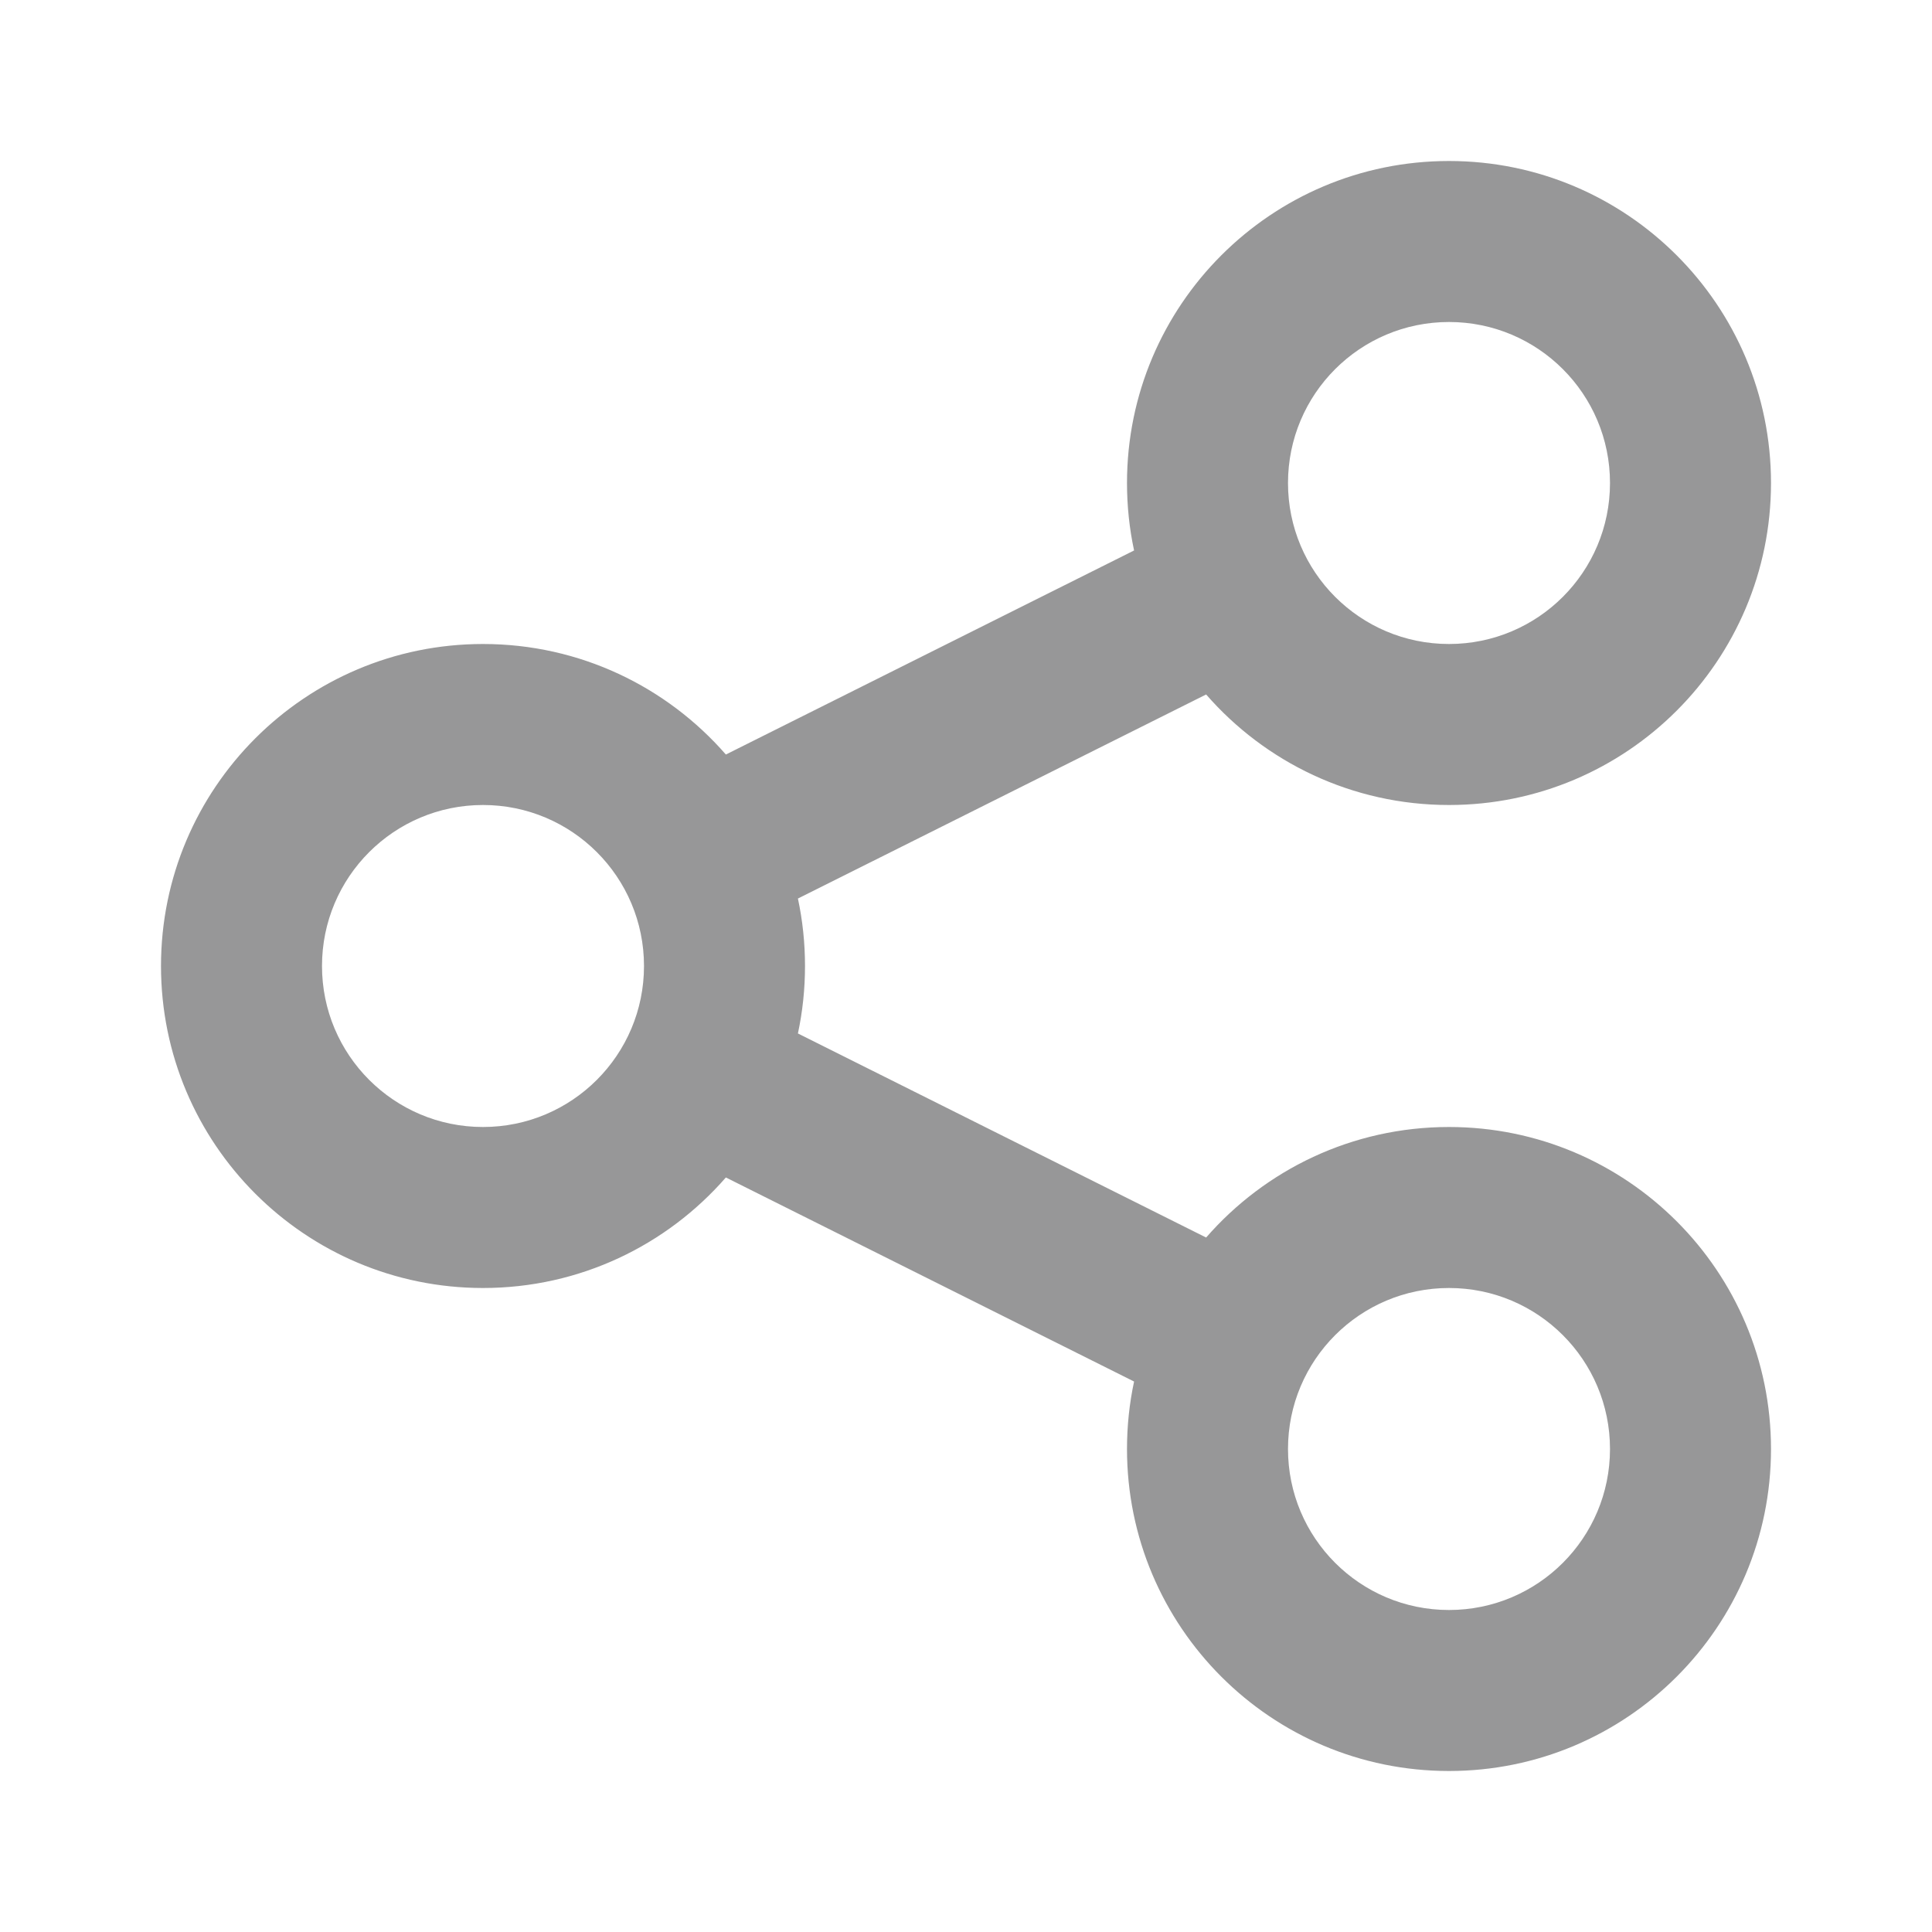 <svg width="24" height="24" viewBox="0 0 24 24" fill="none" xmlns="http://www.w3.org/2000/svg">
<path fill-rule="evenodd" clip-rule="evenodd" d="M14 6C14 6.287 14.03 6.568 14.088 6.838L9.017 9.373C8.284 8.532 7.204 8 6 8C3.791 8 2 9.791 2 12C2 14.209 3.791 16 6 16C7.204 16 8.284 15.468 9.017 14.627L14.088 17.162C14.03 17.432 14 17.713 14 18C14 20.209 15.791 22 18 22C20.209 22 22 20.209 22 18C22 15.791 20.209 14 18 14C16.796 14 15.716 14.532 14.983 15.373L9.912 12.838C9.97 12.568 10 12.287 10 12C10 11.713 9.97 11.432 9.912 11.162L14.983 8.627C15.716 9.468 16.796 10 18 10C20.209 10 22 8.209 22 6C22 3.791 20.209 2 18 2C15.791 2 14 3.791 14 6ZM8 12C8 13.105 7.105 14 6 14C4.895 14 4 13.105 4 12C4 10.895 4.895 10 6 10C7.105 10 8 10.895 8 12ZM18 8C19.105 8 20 7.105 20 6C20 4.895 19.105 4 18 4C16.895 4 16 4.895 16 6C16 7.105 16.895 8 18 8ZM20 18C20 19.105 19.105 20 18 20C16.895 20 16 19.105 16 18C16 16.895 16.895 16 18 16C19.105 16 20 16.895 20 18Z" fill="#979798"/>
</svg>
